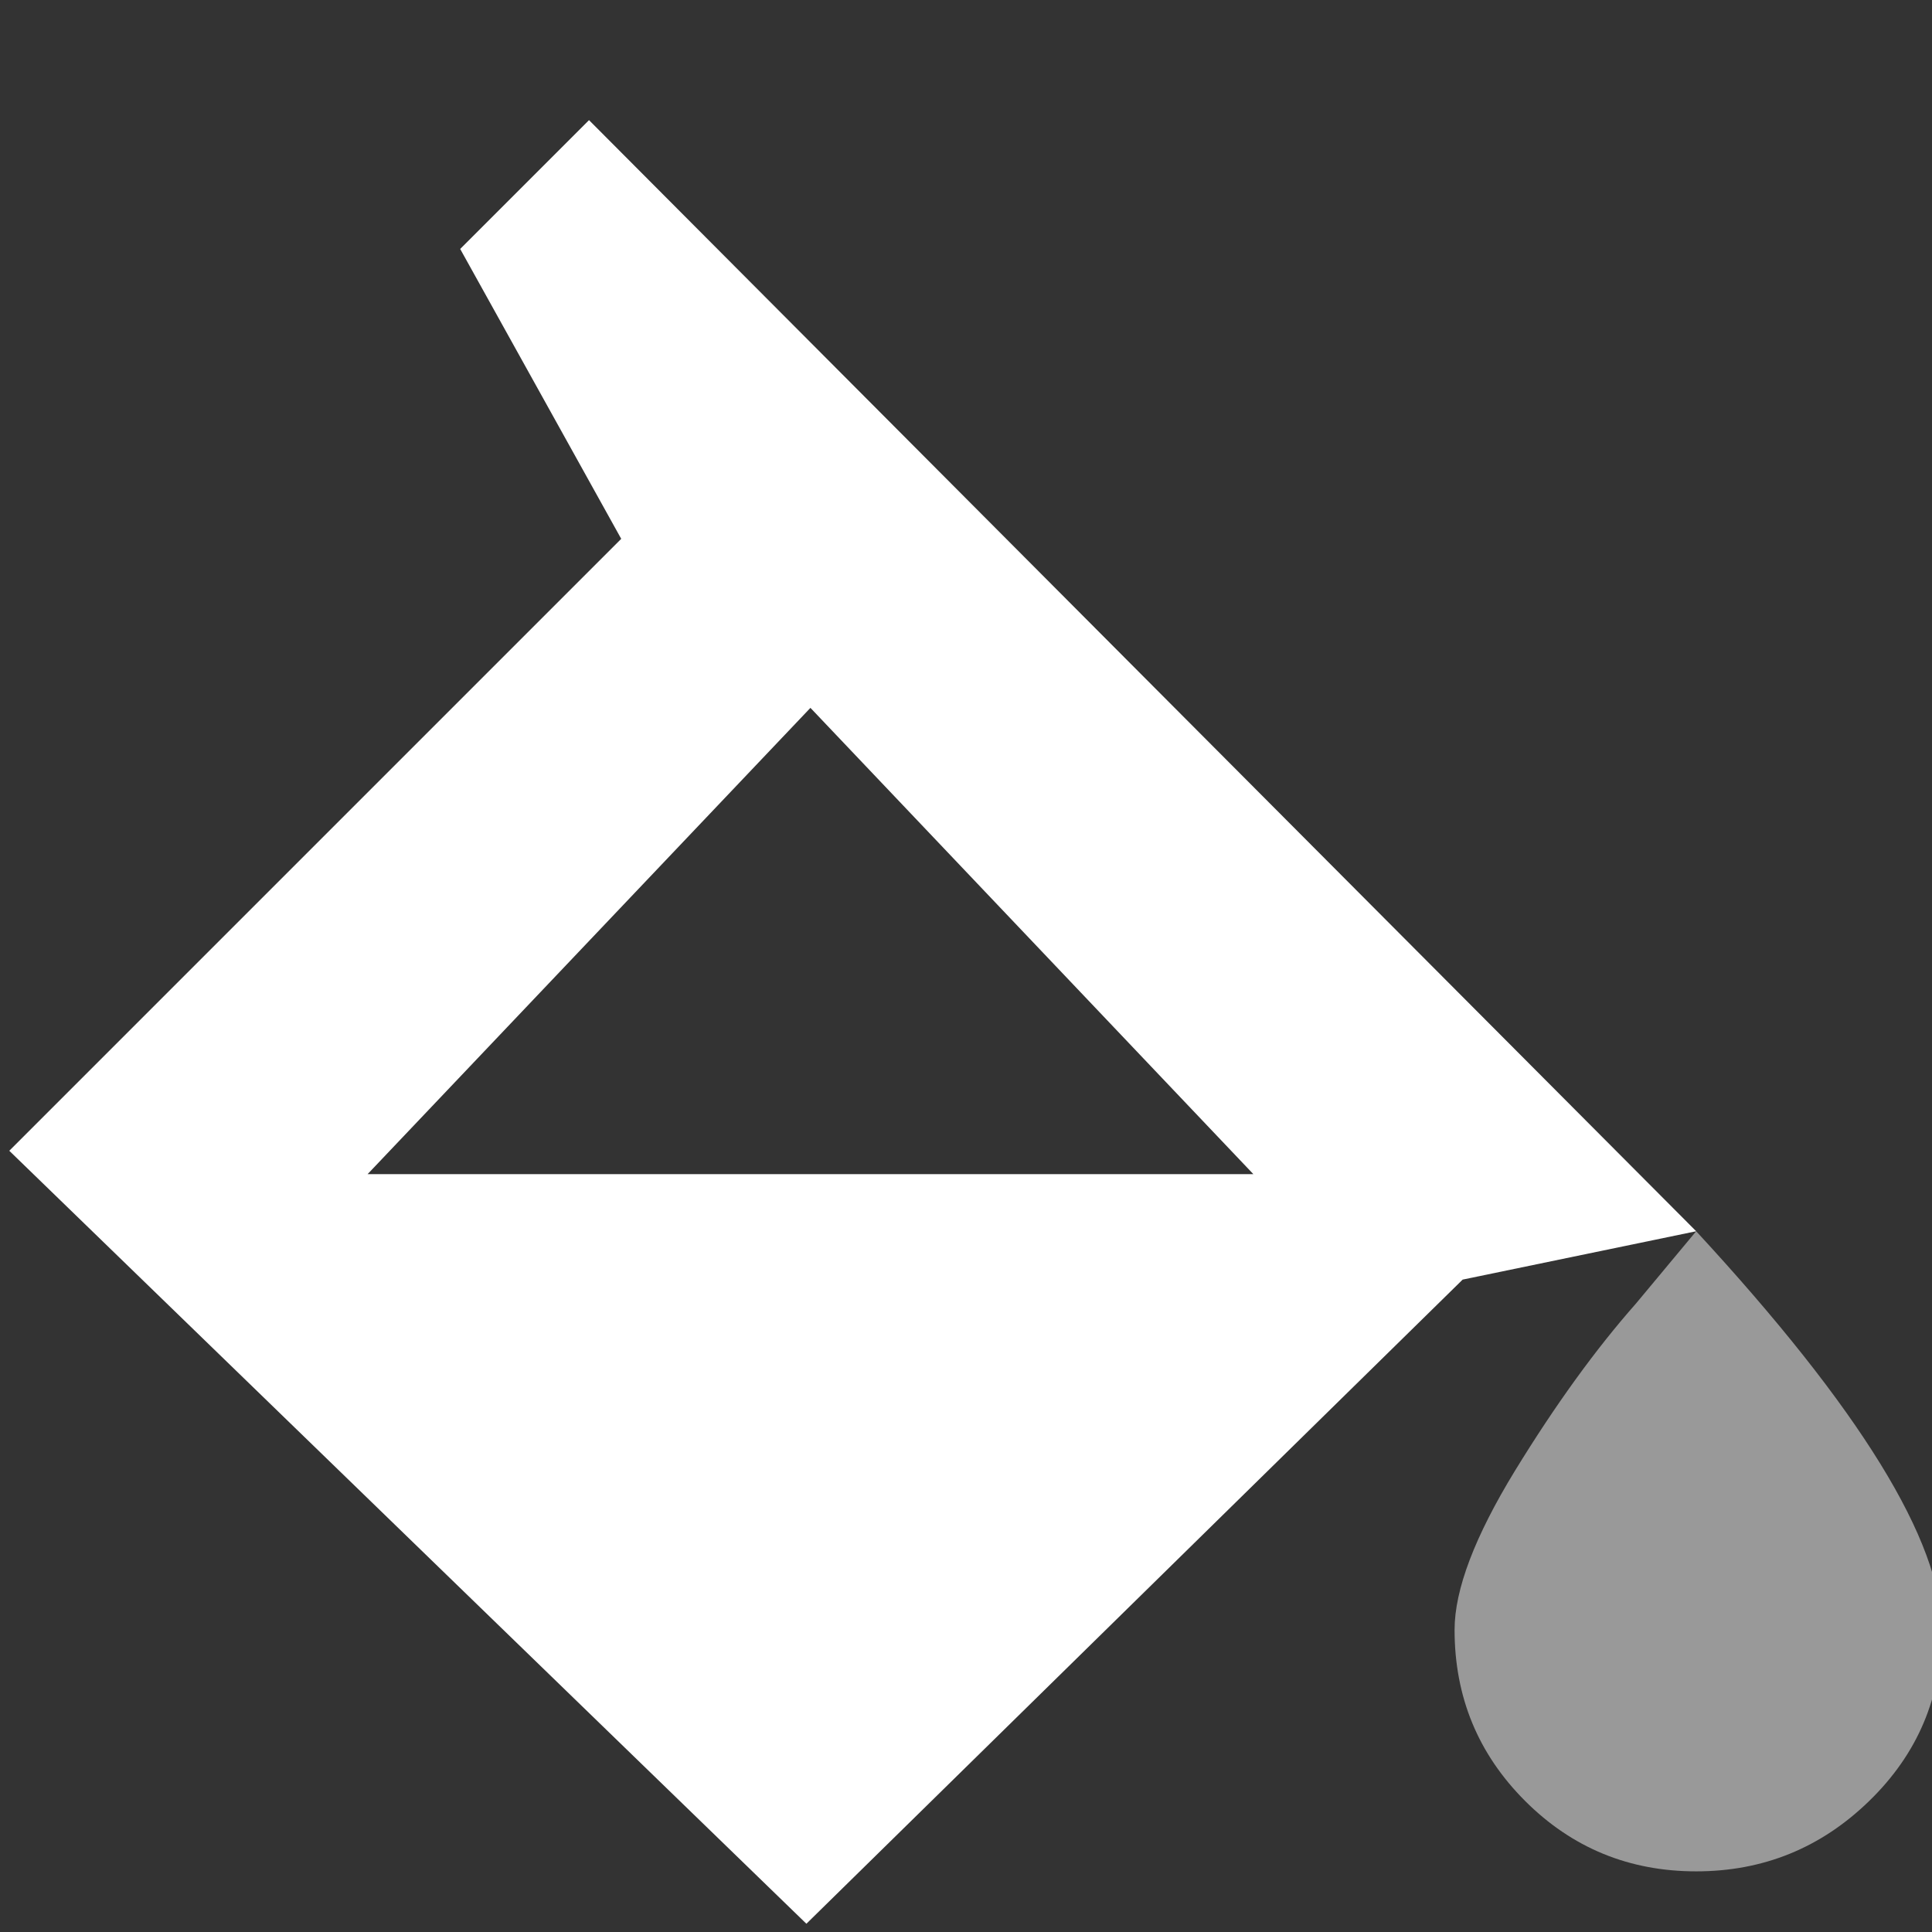 <?xml version="1.0" encoding="UTF-8" standalone="no"?>
<svg xmlns="http://www.w3.org/2000/svg" xmlns:xlink="http://www.w3.org/1999/xlink" xmlns:serif="http://www.serif.com/" width="100%" height="100%" viewBox="0 0 22 22" xml:space="preserve" style="fill-rule:evenodd;clip-rule:evenodd;stroke-linejoin:round;stroke-miterlimit:1.414;">
    <rect x="0" y="0" width="22" height="22" fill="#333333" stroke="none"/>
    <g transform="matrix(0.978,0,0,0.978,-465.3,-1603.53)">
        <g transform="matrix(1,0,0,1,217.926,1495.57)">
            <path d="M277.59,158.367C279.496,160.43 280.449,161.977 280.449,163.008C280.449,163.789 280.168,164.453 279.605,165C279.043,165.547 278.371,165.82 277.59,165.82C276.809,165.82 276.145,165.547 275.598,165C275.051,164.453 274.777,163.789 274.777,163.008C274.777,162.539 275.012,161.922 275.48,161.156C275.949,160.391 276.418,159.742 276.887,159.211L277.59,158.367Z" style="fill:white;fill-opacity:0.5;fill-rule:nonzero;"></path>
        </g>
        <g transform="matrix(1,0,0,1,217.926,1495.57)">
            <path d="M263.199,146.93L264.699,145.43L277.59,158.367L274.871,158.93L267.23,166.43L257.949,157.43L265.074,150.305L263.199,146.93ZM272.434,157.702L267.277,152.273L262.121,157.702L272.434,157.702Z" style="fill:white;fill-rule:nonzero;"></path>
        </g>
    </g>
</svg>
